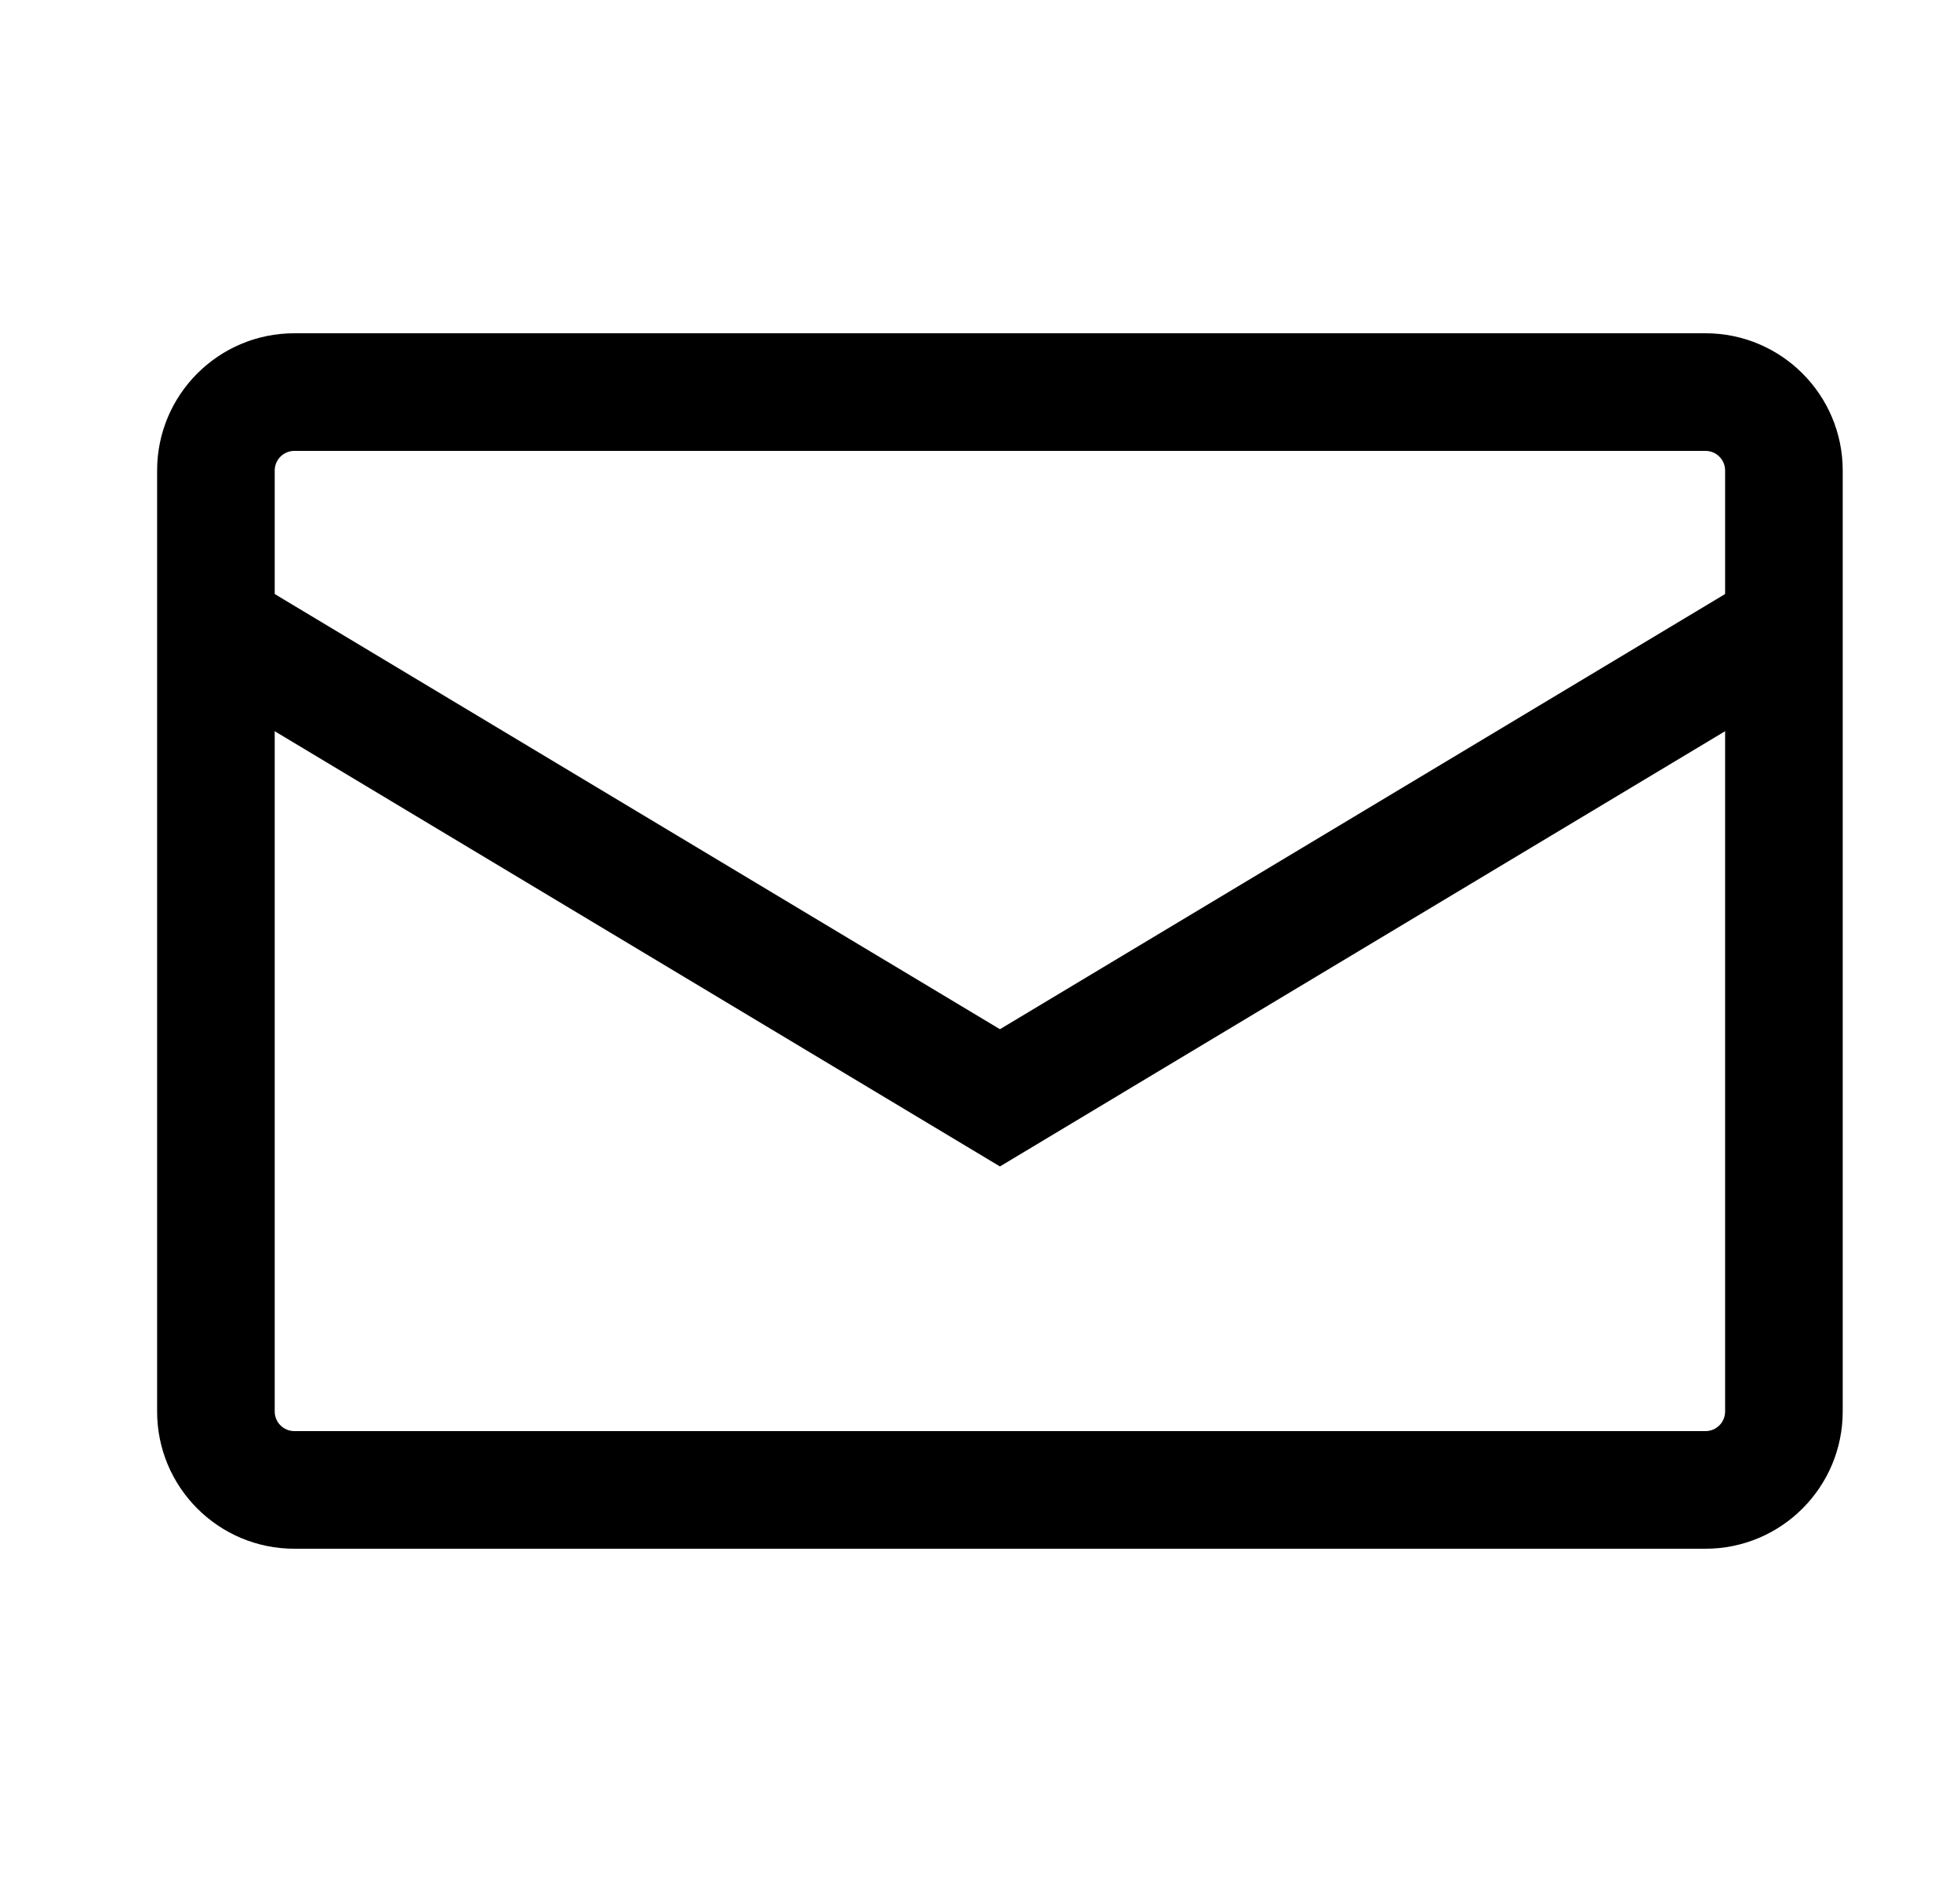 <svg width="25" height="24" viewBox="0 0 25 24" fill="none" xmlns="http://www.w3.org/2000/svg">
<path d="M2.004 6C2.004 5.034 2.787 4.25 3.754 4.25H21.754C22.72 4.25 23.504 5.034 23.504 6V18C23.504 18.966 22.72 19.75 21.754 19.75H3.754C2.787 19.75 2.004 18.966 2.004 18V6ZM3.754 5.75C3.616 5.75 3.504 5.862 3.504 6V18C3.504 18.138 3.616 18.25 3.754 18.25H21.754C21.892 18.25 22.004 18.138 22.004 18V6C22.004 5.862 21.892 5.75 21.754 5.75H3.754Z" fill="black"/>
<path d="M2.368 8.643L3.14 7.357L12.754 13.125L22.368 7.357L23.14 8.643L12.754 14.875L2.368 8.643Z" fill="black"/>
</svg>
